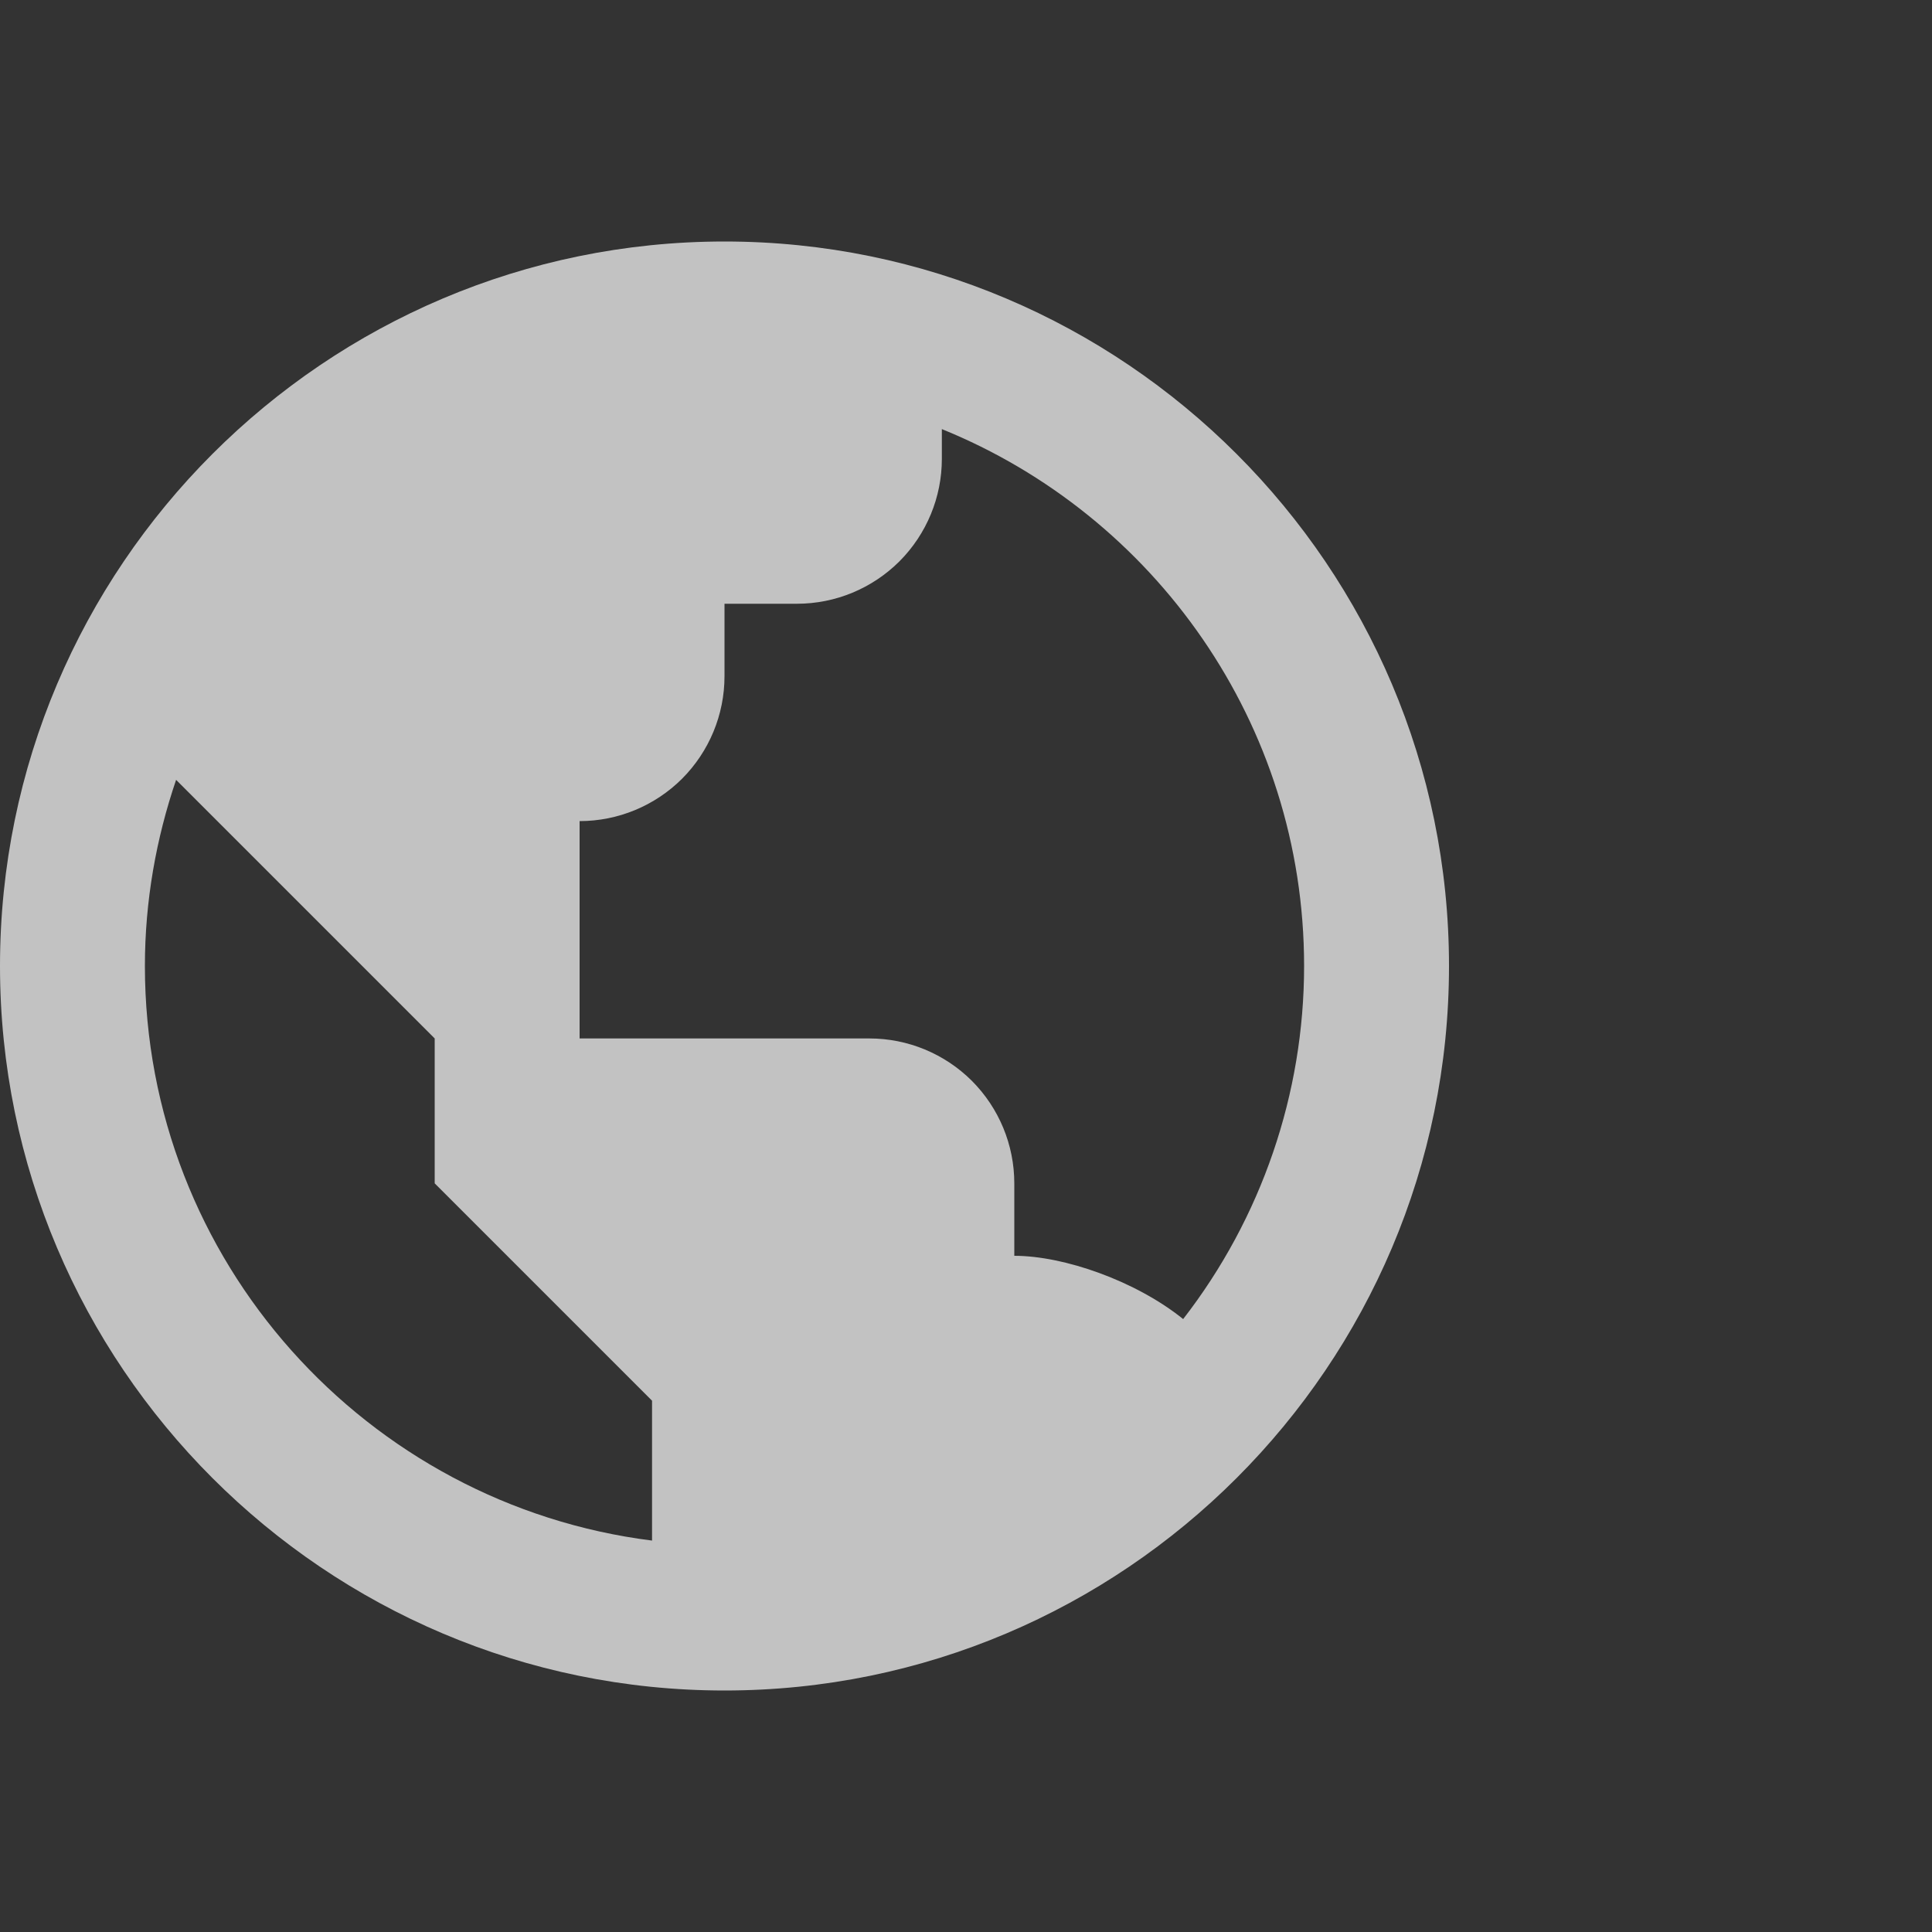 <svg width="20" height="20" viewBox="0 0 20 20" fill="none" xmlns="http://www.w3.org/2000/svg">
<rect x="0" y="0" width="20" height="20" fill="#333333" stroke="none"/>
<path d="M7.5 2.5C3.365 2.5 0 5.864 0 10C0 14.136 3.365 17.5 7.5 17.5C11.636 17.5 15 14.136 15 10C15 5.864 11.636 2.5 7.5 2.5ZM1.5 10C1.5 9.326 1.617 8.678 1.823 8.073L3 9.25L4.5 10.75V12.25L6 13.75L6.75 14.5V15.948C3.796 15.577 1.5 13.054 1.5 10ZM12.248 13.655C11.758 13.26 11.015 13 10.5 13V12.25C10.5 11.852 10.342 11.471 10.061 11.189C9.779 10.908 9.398 10.75 9 10.75H6V8.5C6.398 8.5 6.779 8.342 7.061 8.061C7.342 7.779 7.5 7.398 7.5 7V6.25H8.25C8.648 6.25 9.029 6.092 9.311 5.811C9.592 5.529 9.75 5.148 9.75 4.75V4.442C11.946 5.333 13.5 7.487 13.5 10C13.5 11.323 13.059 12.609 12.248 13.655Z" fill="white" fill-opacity="0.7"/>
</svg>
